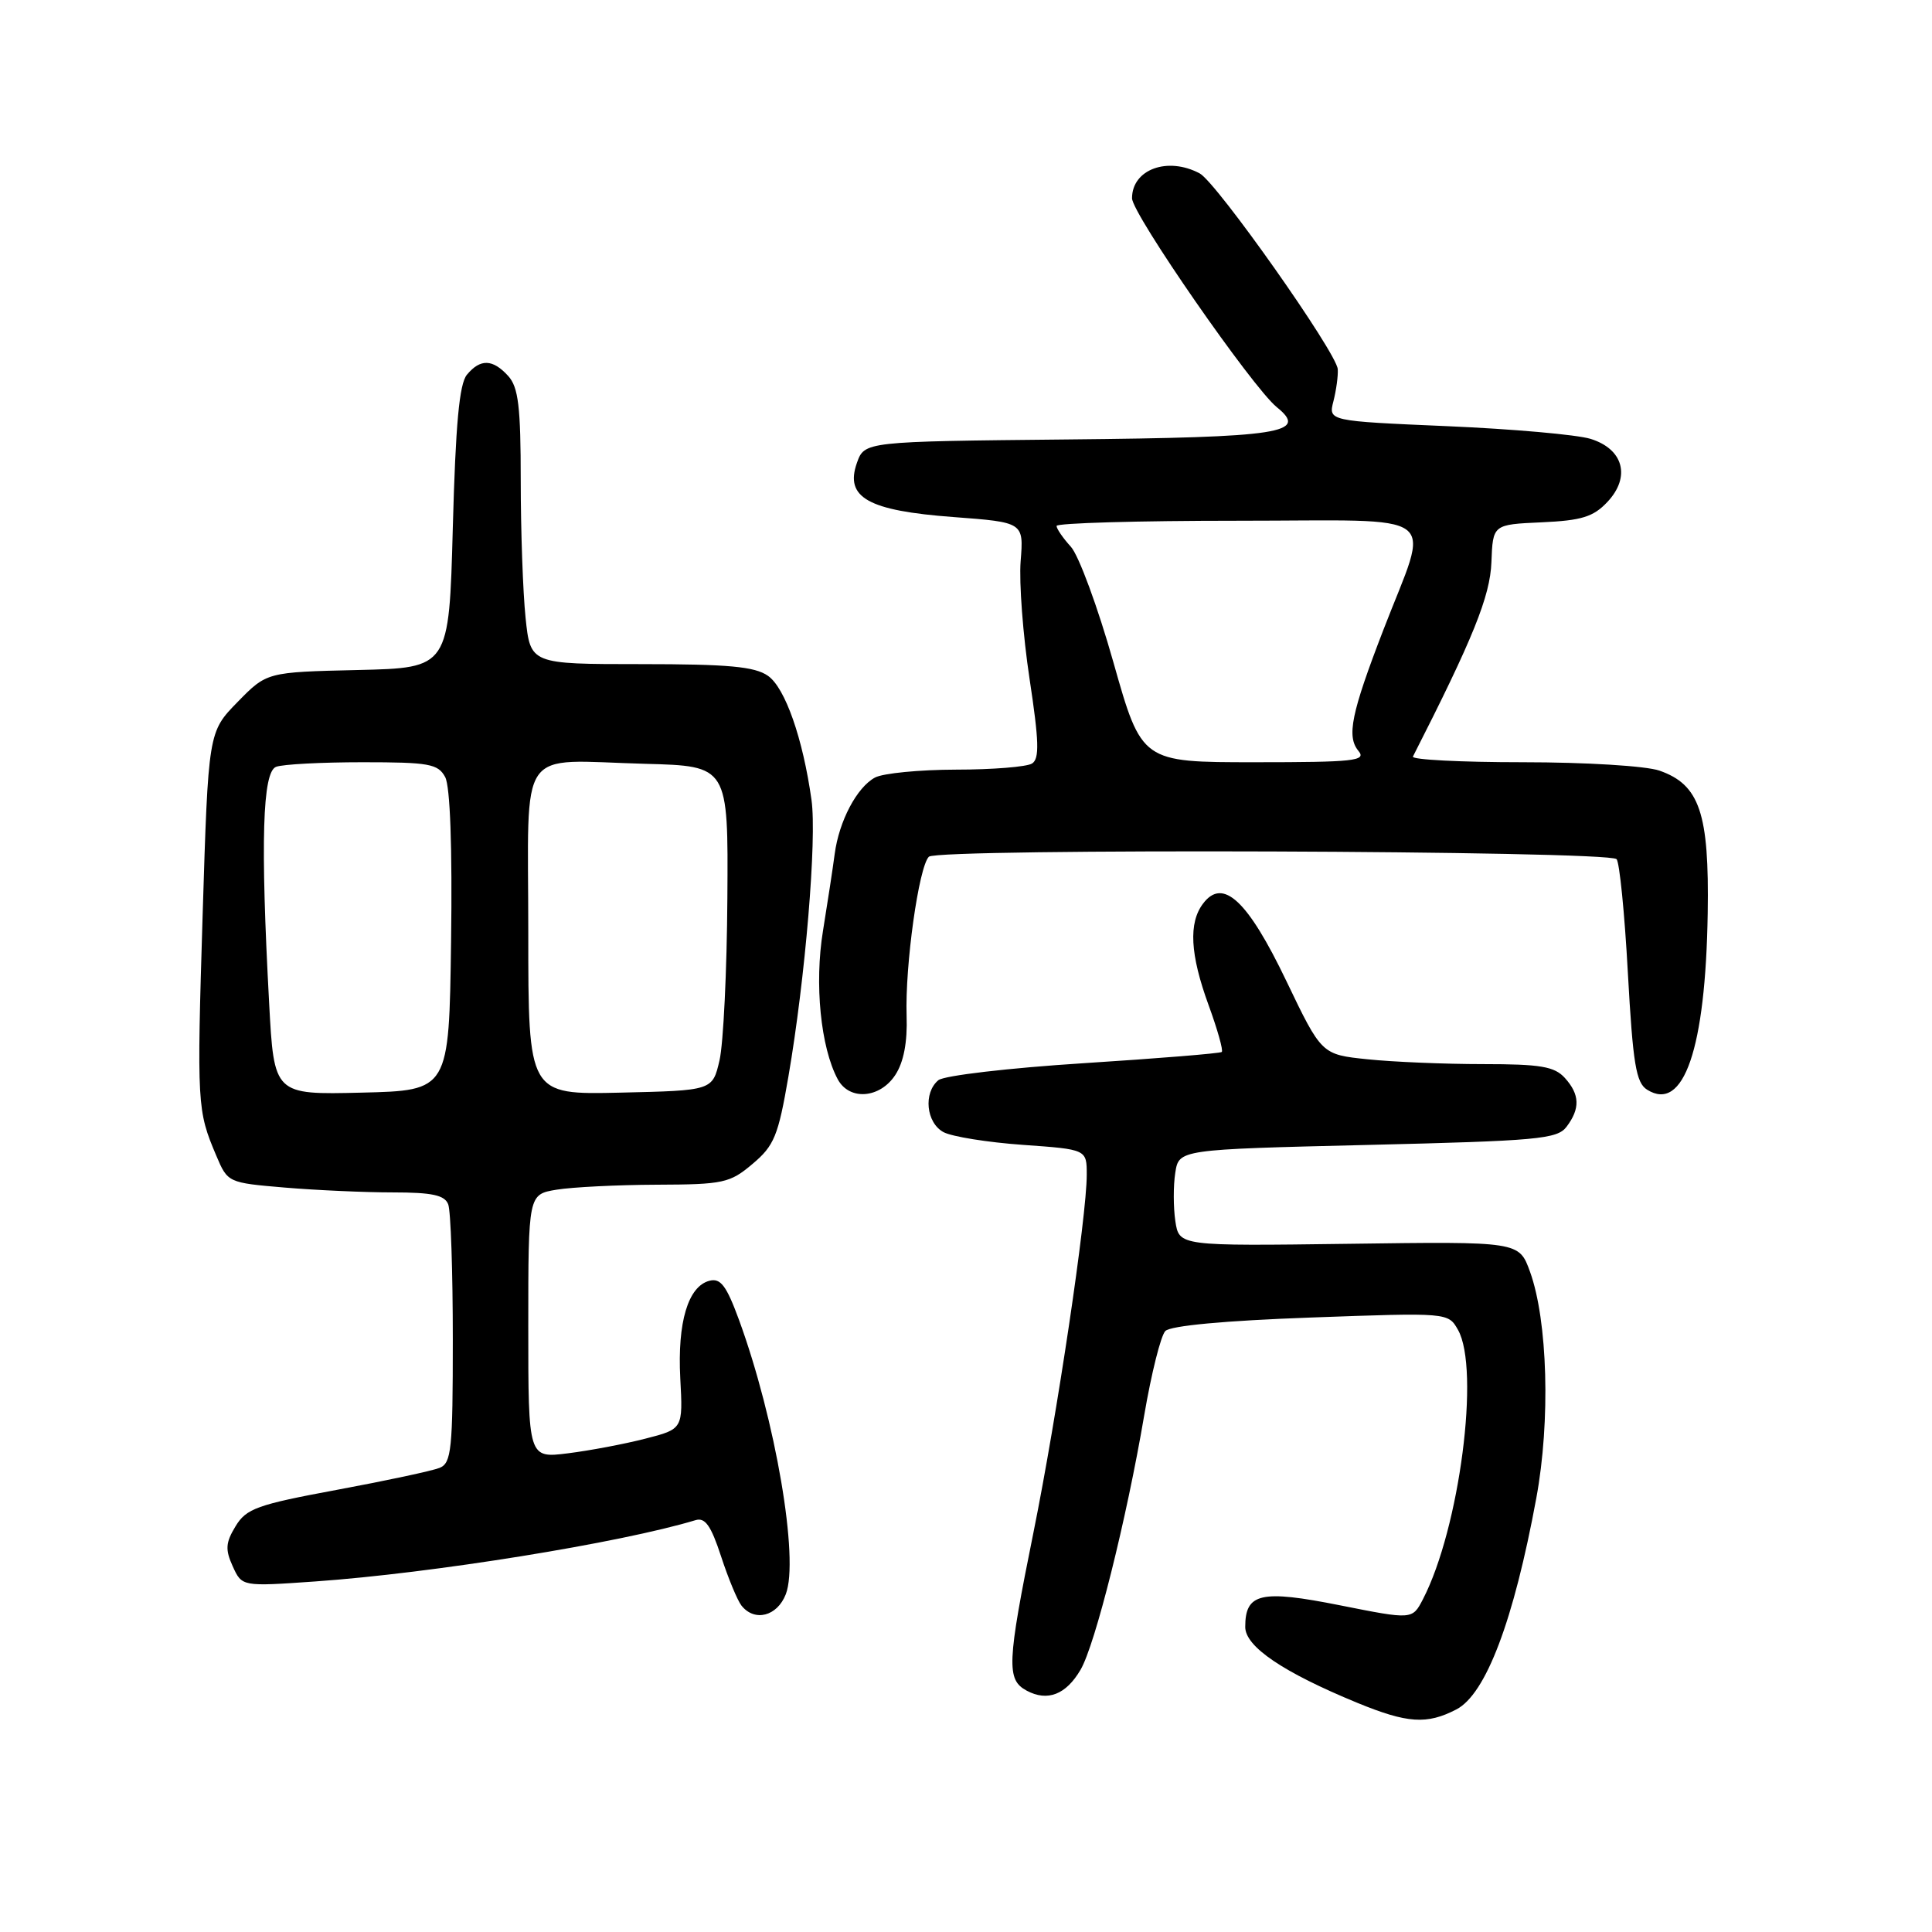 <?xml version="1.0" encoding="UTF-8" standalone="no"?>
<!DOCTYPE svg PUBLIC "-//W3C//DTD SVG 1.1//EN" "http://www.w3.org/Graphics/SVG/1.1/DTD/svg11.dtd" >
<svg xmlns="http://www.w3.org/2000/svg" xmlns:xlink="http://www.w3.org/1999/xlink" version="1.1" viewBox="0 0 256 256">
 <g >
 <path fill="currentColor"
d=" M 192.97 226.51 C 196.89 224.49 200.58 214.72 203.57 198.50 C 205.46 188.29 205.08 174.98 202.73 168.50 C 201.28 164.50 201.28 164.50 178.76 164.81 C 156.24 165.11 156.24 165.11 155.74 161.81 C 155.47 159.99 155.46 157.11 155.73 155.40 C 156.21 152.31 156.21 152.31 181.20 151.71 C 203.72 151.17 206.33 150.94 207.57 149.31 C 209.40 146.89 209.34 145.03 207.35 142.83 C 205.97 141.31 204.13 141.00 196.49 141.00 C 191.43 141.00 184.55 140.71 181.20 140.36 C 175.12 139.73 175.12 139.73 170.44 129.97 C 165.32 119.29 162.04 116.25 159.42 119.72 C 157.47 122.28 157.69 126.46 160.14 133.17 C 161.32 136.40 162.11 139.20 161.89 139.39 C 161.68 139.58 153.44 140.25 143.59 140.88 C 133.68 141.51 125.08 142.52 124.34 143.13 C 122.32 144.81 122.72 148.78 125.03 150.02 C 126.15 150.61 130.87 151.37 135.53 151.70 C 144.00 152.30 144.00 152.30 144.00 155.66 C 144.00 161.19 140.08 187.50 136.95 203.00 C 133.43 220.41 133.34 222.57 136.04 224.02 C 138.80 225.50 141.25 224.55 143.18 221.25 C 145.11 217.96 149.27 201.35 151.62 187.50 C 152.56 182.00 153.81 176.99 154.41 176.37 C 155.09 175.66 162.32 174.99 173.69 174.58 C 191.89 173.92 191.89 173.92 193.19 176.21 C 196.14 181.41 193.40 202.53 188.55 211.90 C 187.14 214.62 187.14 214.62 177.55 212.71 C 167.05 210.62 165.00 211.09 165.00 215.58 C 165.00 218.19 170.01 221.58 179.84 225.63 C 186.49 228.36 189.07 228.53 192.97 226.51 Z  M 104.12 211.25 C 105.92 206.62 102.76 188.10 97.91 174.86 C 96.25 170.35 95.48 169.32 94.00 169.71 C 91.17 170.45 89.75 175.21 90.14 182.63 C 90.50 189.35 90.50 189.35 85.51 190.63 C 82.76 191.34 78.15 192.21 75.26 192.57 C 70.00 193.23 70.00 193.23 70.00 175.75 C 70.00 158.26 70.00 158.26 73.75 157.64 C 75.81 157.30 81.78 157.00 87.00 156.98 C 95.86 156.95 96.72 156.76 99.72 154.22 C 102.59 151.81 103.12 150.50 104.47 142.64 C 106.71 129.61 108.25 111.18 107.53 106.01 C 106.39 97.85 104.04 91.14 101.76 89.55 C 100.01 88.32 96.51 88.00 84.92 88.00 C 70.28 88.00 70.28 88.00 69.64 81.85 C 69.29 78.47 69.00 70.30 69.00 63.68 C 69.00 53.90 68.69 51.32 67.35 49.83 C 65.29 47.56 63.65 47.51 61.87 49.65 C 60.86 50.87 60.37 56.21 60.00 69.90 C 59.50 88.50 59.50 88.50 47.42 88.78 C 35.35 89.06 35.35 89.06 31.48 93.02 C 27.60 96.99 27.60 96.99 26.85 121.25 C 26.08 146.41 26.12 147.15 28.65 153.11 C 30.17 156.71 30.21 156.72 37.74 157.36 C 41.90 157.71 48.34 158.00 52.04 158.00 C 57.27 158.00 58.92 158.36 59.39 159.58 C 59.73 160.45 60.00 168.50 60.00 177.47 C 60.00 192.07 59.82 193.86 58.25 194.50 C 57.29 194.89 51.17 196.20 44.65 197.41 C 34.08 199.37 32.63 199.89 31.21 202.24 C 29.89 204.41 29.83 205.33 30.84 207.55 C 32.06 210.23 32.06 210.23 41.78 209.55 C 57.29 208.46 82.21 204.44 92.16 201.43 C 93.43 201.04 94.21 202.15 95.54 206.21 C 96.49 209.12 97.71 212.06 98.25 212.75 C 99.99 214.94 102.98 214.17 104.12 211.25 Z  M 118.63 142.44 C 119.74 140.75 120.25 138.11 120.13 134.61 C 119.91 127.92 121.74 114.86 123.08 113.52 C 124.22 112.38 212.99 112.70 214.20 113.84 C 214.59 114.21 215.27 120.98 215.70 128.90 C 216.37 140.97 216.78 143.47 218.25 144.39 C 223.10 147.44 226.00 138.98 226.28 121.00 C 226.49 107.74 225.21 103.97 219.88 102.11 C 218.10 101.49 210.12 101.00 201.77 101.00 C 193.55 101.00 187.01 100.66 187.22 100.25 C 195.17 84.64 197.45 79.02 197.62 74.50 C 197.81 69.50 197.81 69.50 204.27 69.21 C 209.58 68.97 211.13 68.49 212.99 66.51 C 216.11 63.19 215.12 59.50 210.75 58.15 C 208.96 57.60 200.42 56.84 191.76 56.47 C 176.01 55.79 176.01 55.79 176.69 53.15 C 177.06 51.69 177.32 49.79 177.26 48.92 C 177.11 46.72 161.22 24.19 158.97 22.98 C 154.72 20.71 150.00 22.44 150.00 26.27 C 150.00 28.33 165.94 51.32 169.18 53.95 C 173.44 57.39 169.82 57.95 141.44 58.23 C 114.55 58.50 114.55 58.50 113.54 61.35 C 111.93 65.93 115.02 67.67 126.32 68.51 C 135.65 69.21 135.65 69.21 135.24 74.36 C 135.02 77.19 135.55 84.20 136.42 89.94 C 137.68 98.24 137.75 100.54 136.75 101.17 C 136.06 101.61 131.53 101.98 126.68 101.98 C 121.84 101.99 117.00 102.46 115.94 103.03 C 113.54 104.32 111.18 108.79 110.60 113.16 C 110.36 115.00 109.66 119.58 109.05 123.34 C 107.90 130.35 108.74 138.78 111.00 143.00 C 112.53 145.86 116.58 145.57 118.63 142.44 Z  M 35.66 132.87 C 34.50 111.48 34.78 102.30 36.58 101.61 C 37.45 101.27 42.61 101.00 48.05 101.00 C 56.86 101.00 58.04 101.21 58.99 102.97 C 59.65 104.22 59.94 112.22 59.77 124.72 C 59.50 144.50 59.50 144.50 47.91 144.78 C 36.31 145.06 36.31 145.06 35.66 132.87 Z  M 70.00 123.55 C 70.00 98.31 68.31 100.75 85.50 101.21 C 96.50 101.50 96.50 101.50 96.38 119.00 C 96.32 128.62 95.85 138.30 95.34 140.50 C 94.41 144.50 94.41 144.50 82.21 144.78 C 70.00 145.06 70.00 145.06 70.00 123.55 Z  M 147.53 87.75 C 145.47 80.46 142.93 73.57 141.89 72.44 C 140.85 71.30 140.00 70.06 140.00 69.69 C 140.00 69.31 150.81 69.00 164.02 69.00 C 191.70 69.00 189.51 67.35 183.29 83.50 C 179.04 94.53 178.41 97.59 180.01 99.51 C 181.09 100.82 179.43 101.00 166.26 101.00 C 151.28 101.00 151.28 101.00 147.53 87.75 Z "/>
</g>
</svg>